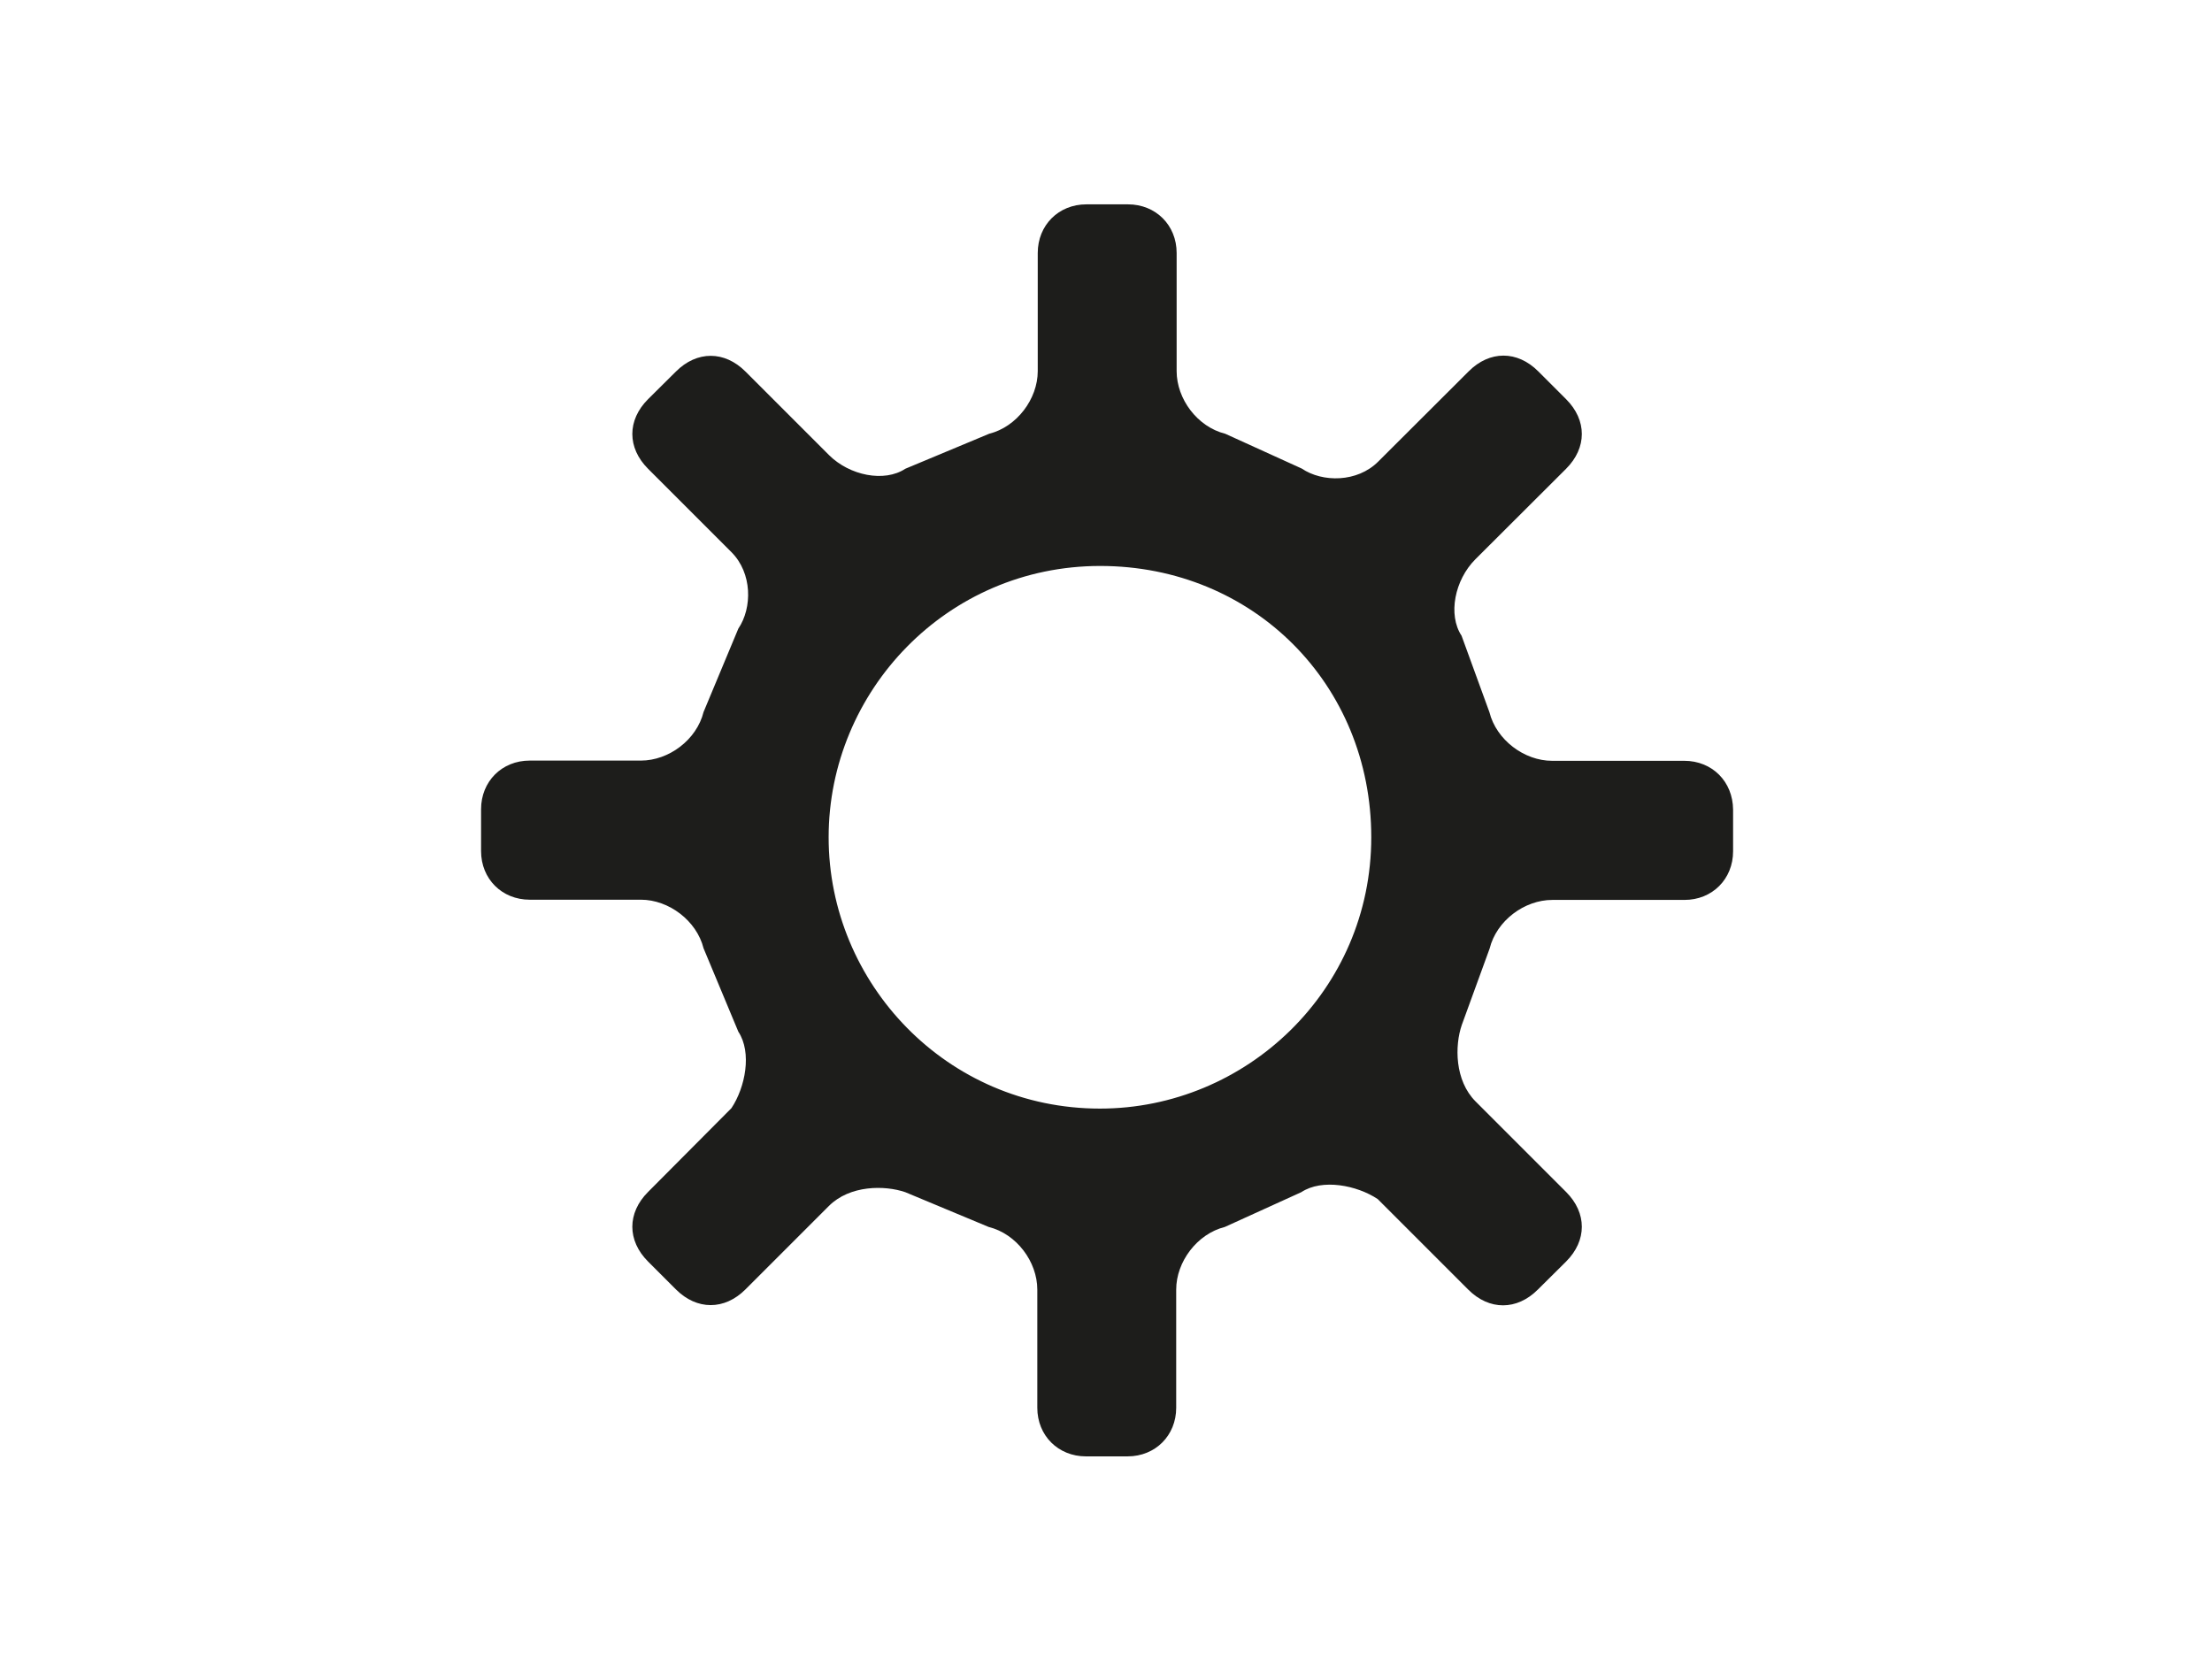 <?xml version="1.0" encoding="utf-8"?>
<!-- Generator: Adobe Illustrator 25.4.1, SVG Export Plug-In . SVG Version: 6.00 Build 0)  -->
<svg version="1.0" id="katman_1" xmlns="http://www.w3.org/2000/svg" xmlns:xlink="http://www.w3.org/1999/xlink" x="0px" y="0px"
	 viewBox="0 0 1024 768" style="enable-background:new 0 0 1024 768;" xml:space="preserve">
<style type="text/css">
	.st0{fill:#1D1D1B;}
</style>
<g>
	<g>
		<path class="st0" d="M779.7,352.2h-61.2c-12.9,0-25.8-9.7-29-22.5l-12.9-35.4c-6.4-9.7-3.2-25.8,6.4-35.4L725,217
			c9.7-9.7,9.7-22.5,0-32.2l-12.9-12.9c-9.7-9.7-22.5-9.7-32.2,0L638,213.7c-9.7,9.7-25.8,9.7-35.4,3.2l-35.4-16.1
			c-12.9-3.2-22.5-16.1-22.5-29v-54.7c0-12.9-9.7-22.5-22.5-22.5h-19.3c-12.9,0-22.5,9.7-22.5,22.5v54.7c0,12.9-9.7,25.8-22.5,29
			L419.1,217c-9.7,6.4-25.8,3.2-35.4-6.4l-38.6-38.6c-9.7-9.7-22.5-9.7-32.2,0L300,184.8c-9.7,9.7-9.7,22.5,0,32.2l38.6,38.6
			c9.7,9.7,9.7,25.8,3.2,35.4l-16.1,38.6c-3.2,12.9-16.1,22.5-29,22.5h-51.5c-12.9,0-22.5,9.7-22.5,22.5V394
			c0,12.9,9.7,22.5,22.5,22.5h51.5c12.9,0,25.8,9.7,29,22.5l16.1,38.6c6.4,9.7,3.2,25.8-3.2,35.4L300,551.8
			c-9.7,9.7-9.7,22.5,0,32.2l12.9,12.9c9.7,9.7,22.5,9.7,32.2,0l38.6-38.6c9.7-9.7,25.8-9.7,35.4-6.4l38.6,16.1
			c12.9,3.2,22.5,16.1,22.5,29v54.7c0,12.9,9.7,22.5,22.5,22.5h19.3c12.9,0,22.5-9.7,22.5-22.5v-54.7c0-12.9,9.7-25.8,22.5-29
			l35.4-16.1c9.7-6.4,25.8-3.2,35.4,3.2l41.9,41.9c9.7,9.7,22.5,9.7,32.2,0L725,584c9.7-9.7,9.7-22.5,0-32.2l-41.9-41.9
			c-9.7-9.7-9.7-25.8-6.4-35.4l12.9-35.4c3.2-12.9,16.1-22.5,29-22.5h61.2c12.9,0,22.5-9.7,22.5-22.5v-19.3
			C802.2,361.8,792.6,352.2,779.7,352.2z M634.8,387.6c0,70.8-57.9,125.6-125.6,125.6c-70.8,0-125.6-57.9-125.6-125.6
			S438.4,262,509.3,262S634.8,316.8,634.8,387.6z"/>
	</g>
</g>
</svg>
